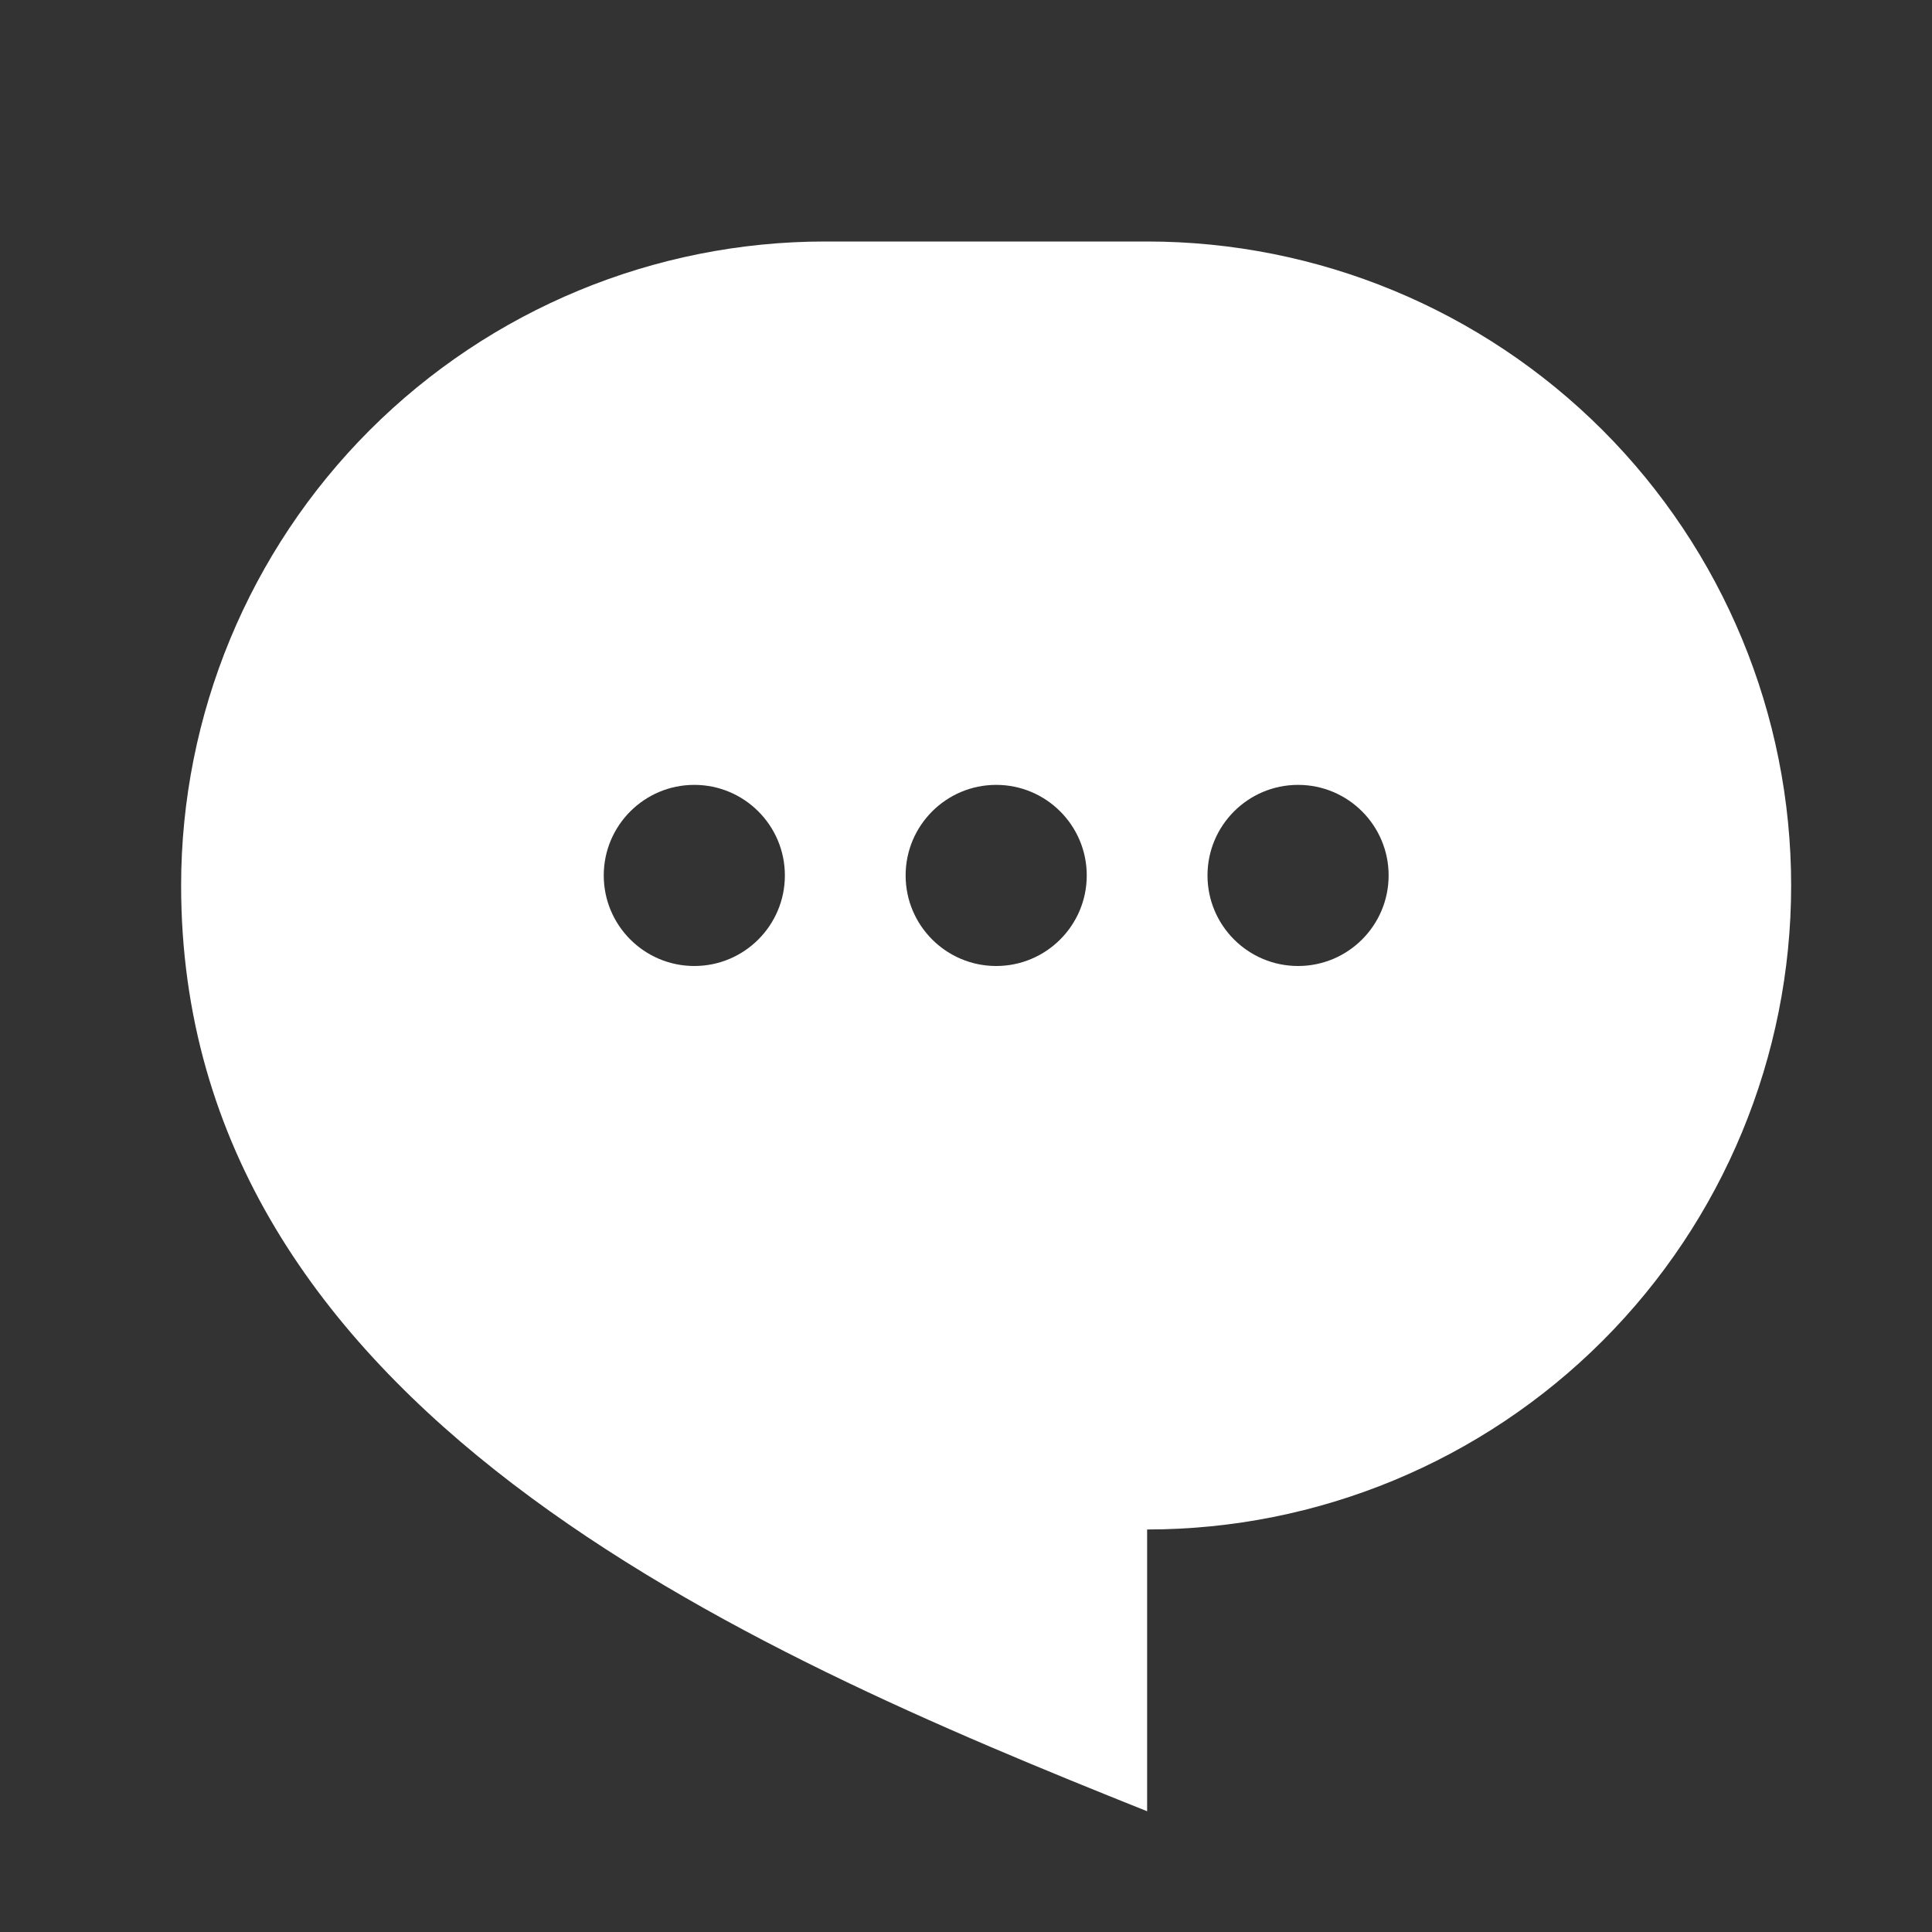 <svg width="32" height="32" viewBox="0 0 32 32" fill="none" xmlns="http://www.w3.org/2000/svg">
<rect x="0" y="0" width="32" height="32" fill="#333333" stroke="none"/>
<g clip-path="url(#clip0_645_5916)">
<path fill-rule="evenodd" clip-rule="evenodd" d="M19 4H13.667C10.838 4 8.125 5.124 6.124 7.124C4.124 9.125 3 11.838 3 14.667C3 23.333 12.333 27.333 19 30V25.333C21.829 25.333 24.542 24.209 26.543 22.209C28.543 20.209 29.667 17.496 29.667 14.667C29.667 11.838 28.543 9.125 26.543 7.124C24.542 5.124 21.829 4 19 4ZM11.5 16C12.328 16 13 15.328 13 14.5C13 13.672 12.328 13 11.5 13C10.672 13 10 13.672 10 14.5C10 15.328 10.672 16 11.5 16ZM18 14.5C18 15.328 17.328 16 16.5 16C15.672 16 15 15.328 15 14.5C15 13.672 15.672 13 16.5 13C17.328 13 18 13.672 18 14.5ZM21.5 16C22.328 16 23 15.328 23 14.5C23 13.672 22.328 13 21.5 13C20.672 13 20 13.672 20 14.5C20 15.328 20.672 16 21.5 16Z" fill="white"/>
</g>
<defs>
<clipPath id="clip0_645_5916">
<rect width="32" height="32" fill="white"/>
</clipPath>
</defs>
</svg>
